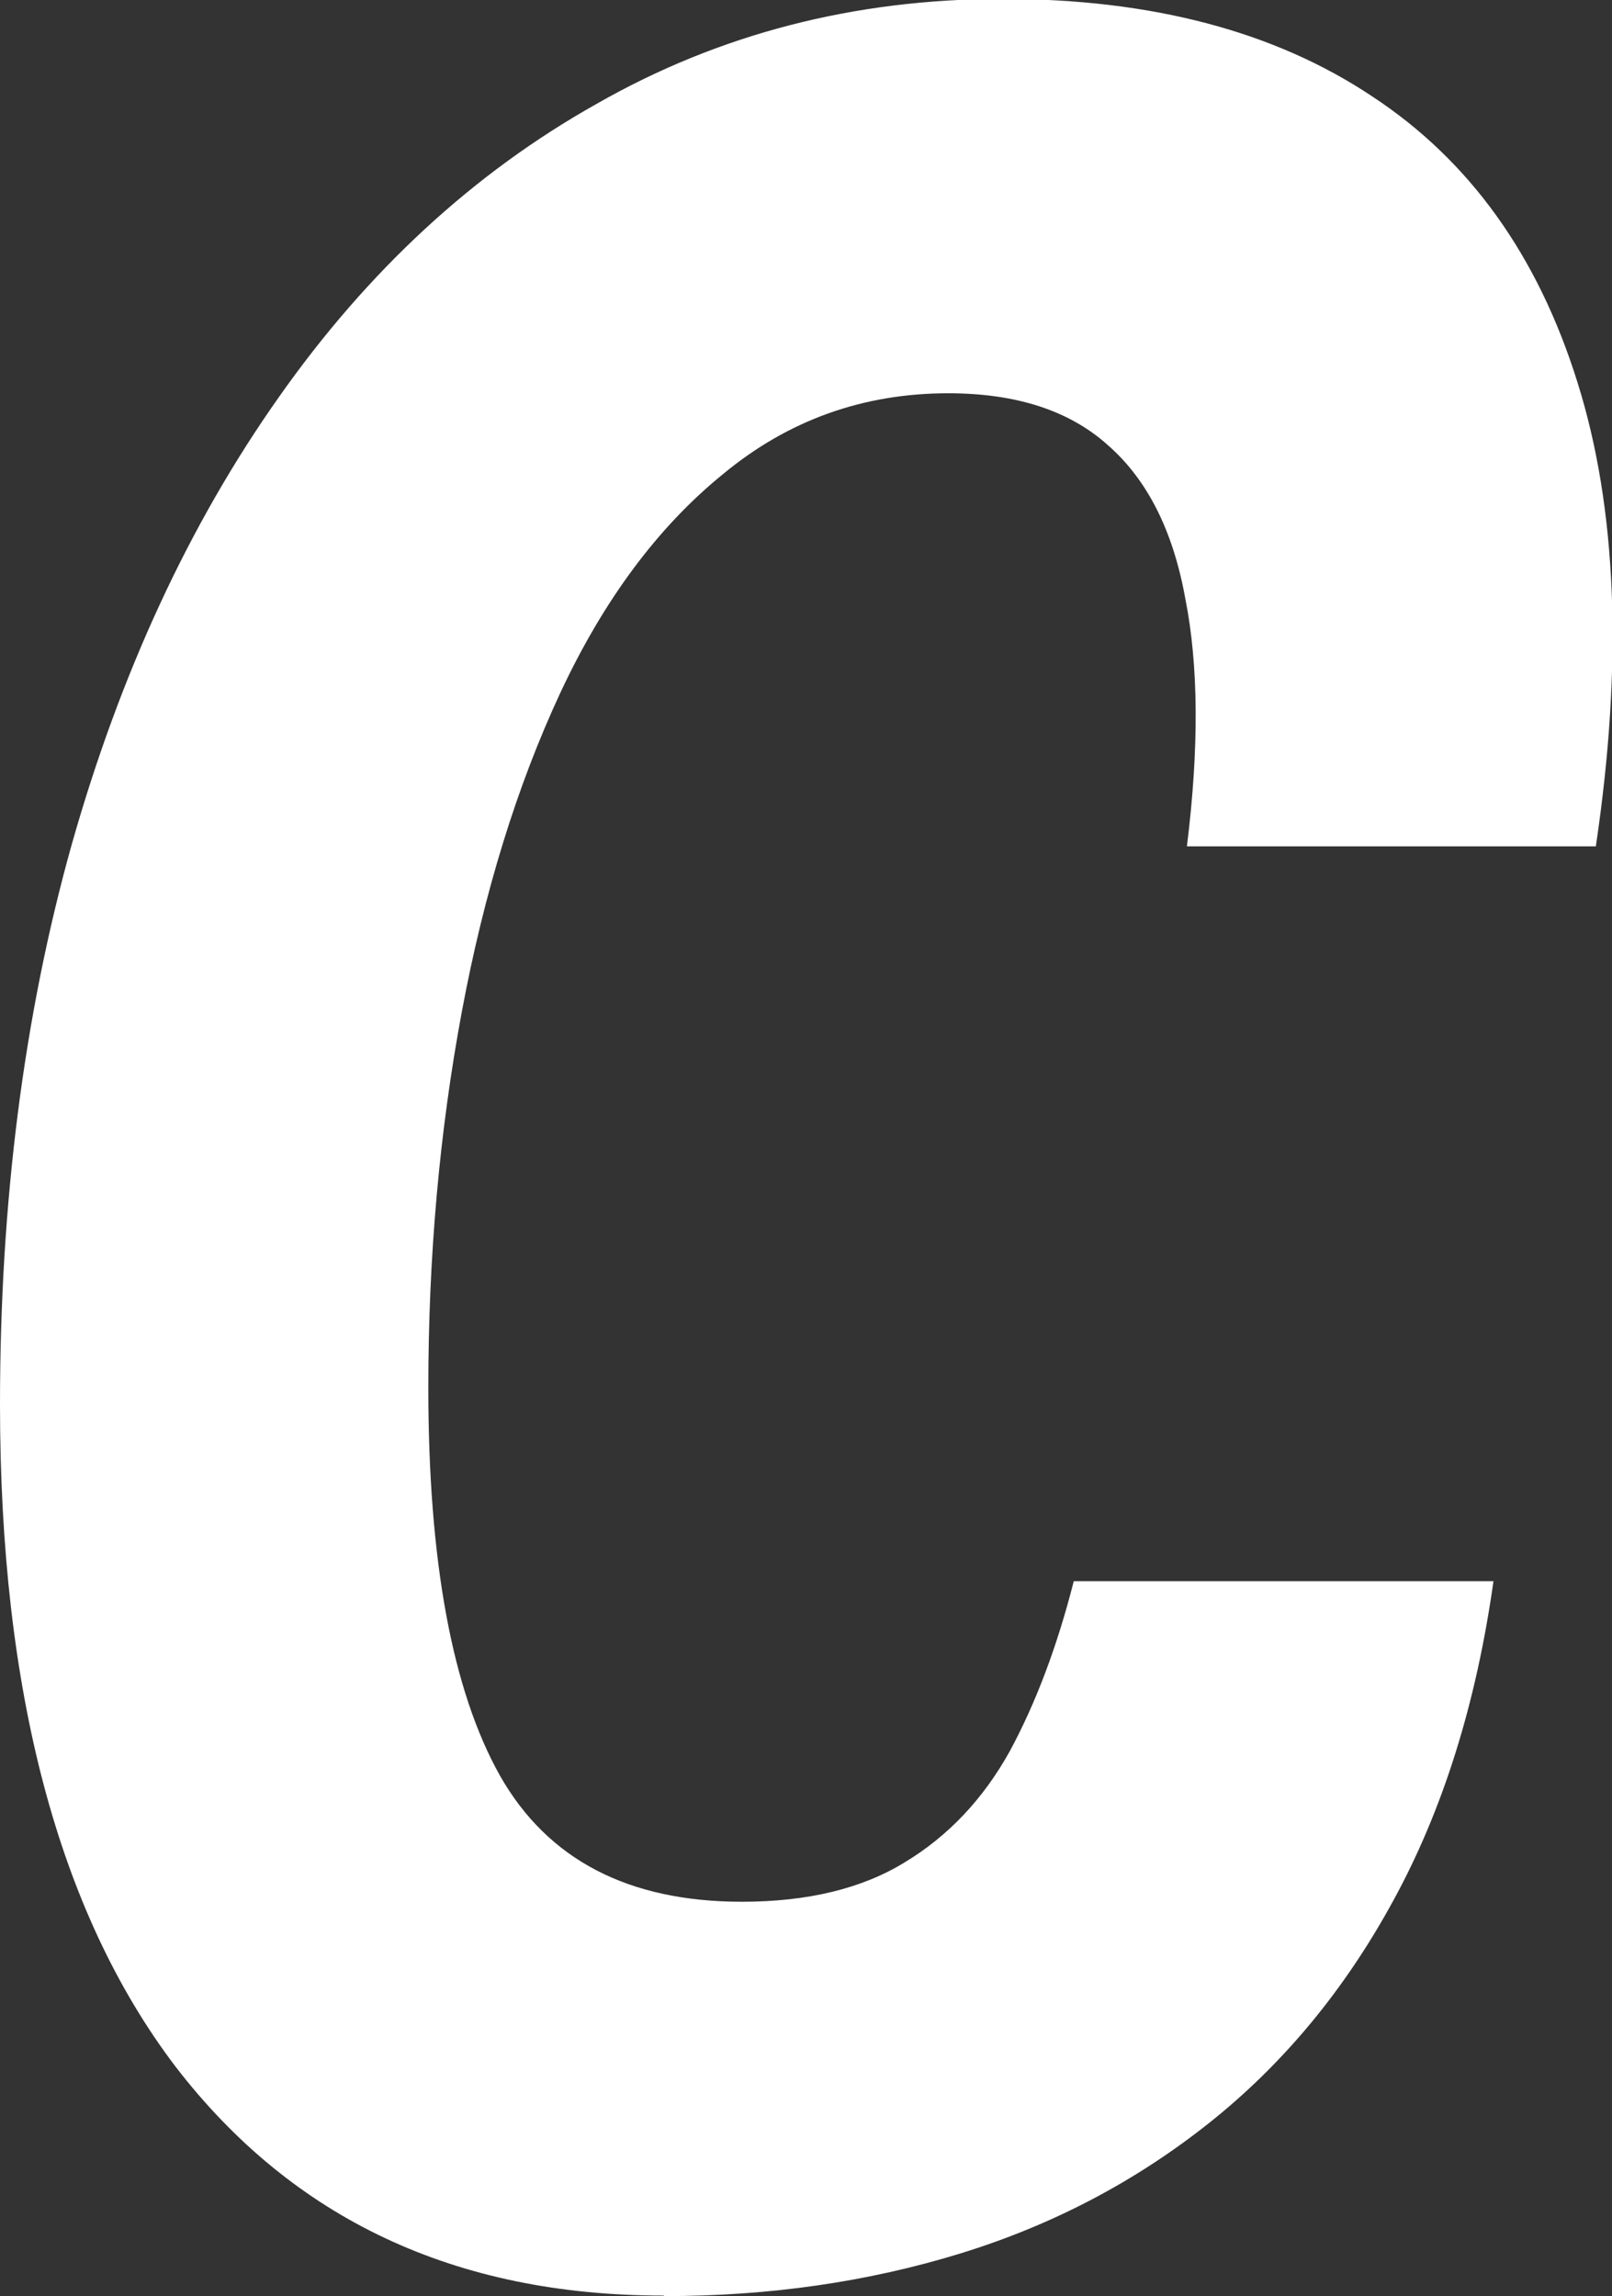 <?xml version="1.0" encoding="UTF-8" standalone="no"?>
<!-- Created with Inkscape (http://www.inkscape.org/) -->

<svg
   width="2.992mm"
   height="4.262mm"
   viewBox="0 0 2.992 4.262"
   version="1.1"
   id="svg1"
   xmlns="http://www.w3.org/2000/svg"
   xmlns:svg="http://www.w3.org/2000/svg">
  <rect x="0" y="0" width="2.992" height="4.262" fill="#333333" stroke="none"/>
  <defs
     id="defs1" />
  <g
     id="layer1"
     transform="translate(-67.818,-82.036)">
    <path
       d="m 69.049,86.297 q -0.579,0 -0.906,-0.426 -0.325,-0.429 -0.325,-1.228 0,-0.564 0.133,-1.039 0.135,-0.477 0.384,-0.83 0.248,-0.353 0.59,-0.545 0.341,-0.195 0.754,-0.195 0.415,0 0.686,0.181 0.271,0.178 0.381,0.531 0.11,0.35 0.034,0.861 h -0.759 q 0.034,-0.274 -0.003,-0.46 -0.034,-0.189 -0.144,-0.285 -0.107,-0.096 -0.296,-0.096 -0.237,0 -0.418,0.15 -0.181,0.147 -0.302,0.406 -0.121,0.26 -0.183,0.593 -0.062,0.333 -0.062,0.697 0,0.483 0.133,0.72 0.133,0.234 0.449,0.234 0.183,0 0.302,-0.073 0.121,-0.073 0.195,-0.206 0.073,-0.135 0.119,-0.316 h 0.779 q -0.048,0.341 -0.186,0.593 -0.135,0.248 -0.341,0.412 -0.206,0.164 -0.463,0.243 -0.257,0.079 -0.548,0.079 z"
       id="text35"
       style="font-style:italic;font-weight:600;font-size:5.644px;font-family:'Spline Sans Mono';-inkscape-font-specification:'Spline Sans Mono Semi-Bold Italic';fill:#ffffff;stroke-width:0.265"
       aria-label="C" />
  </g>
</svg>
